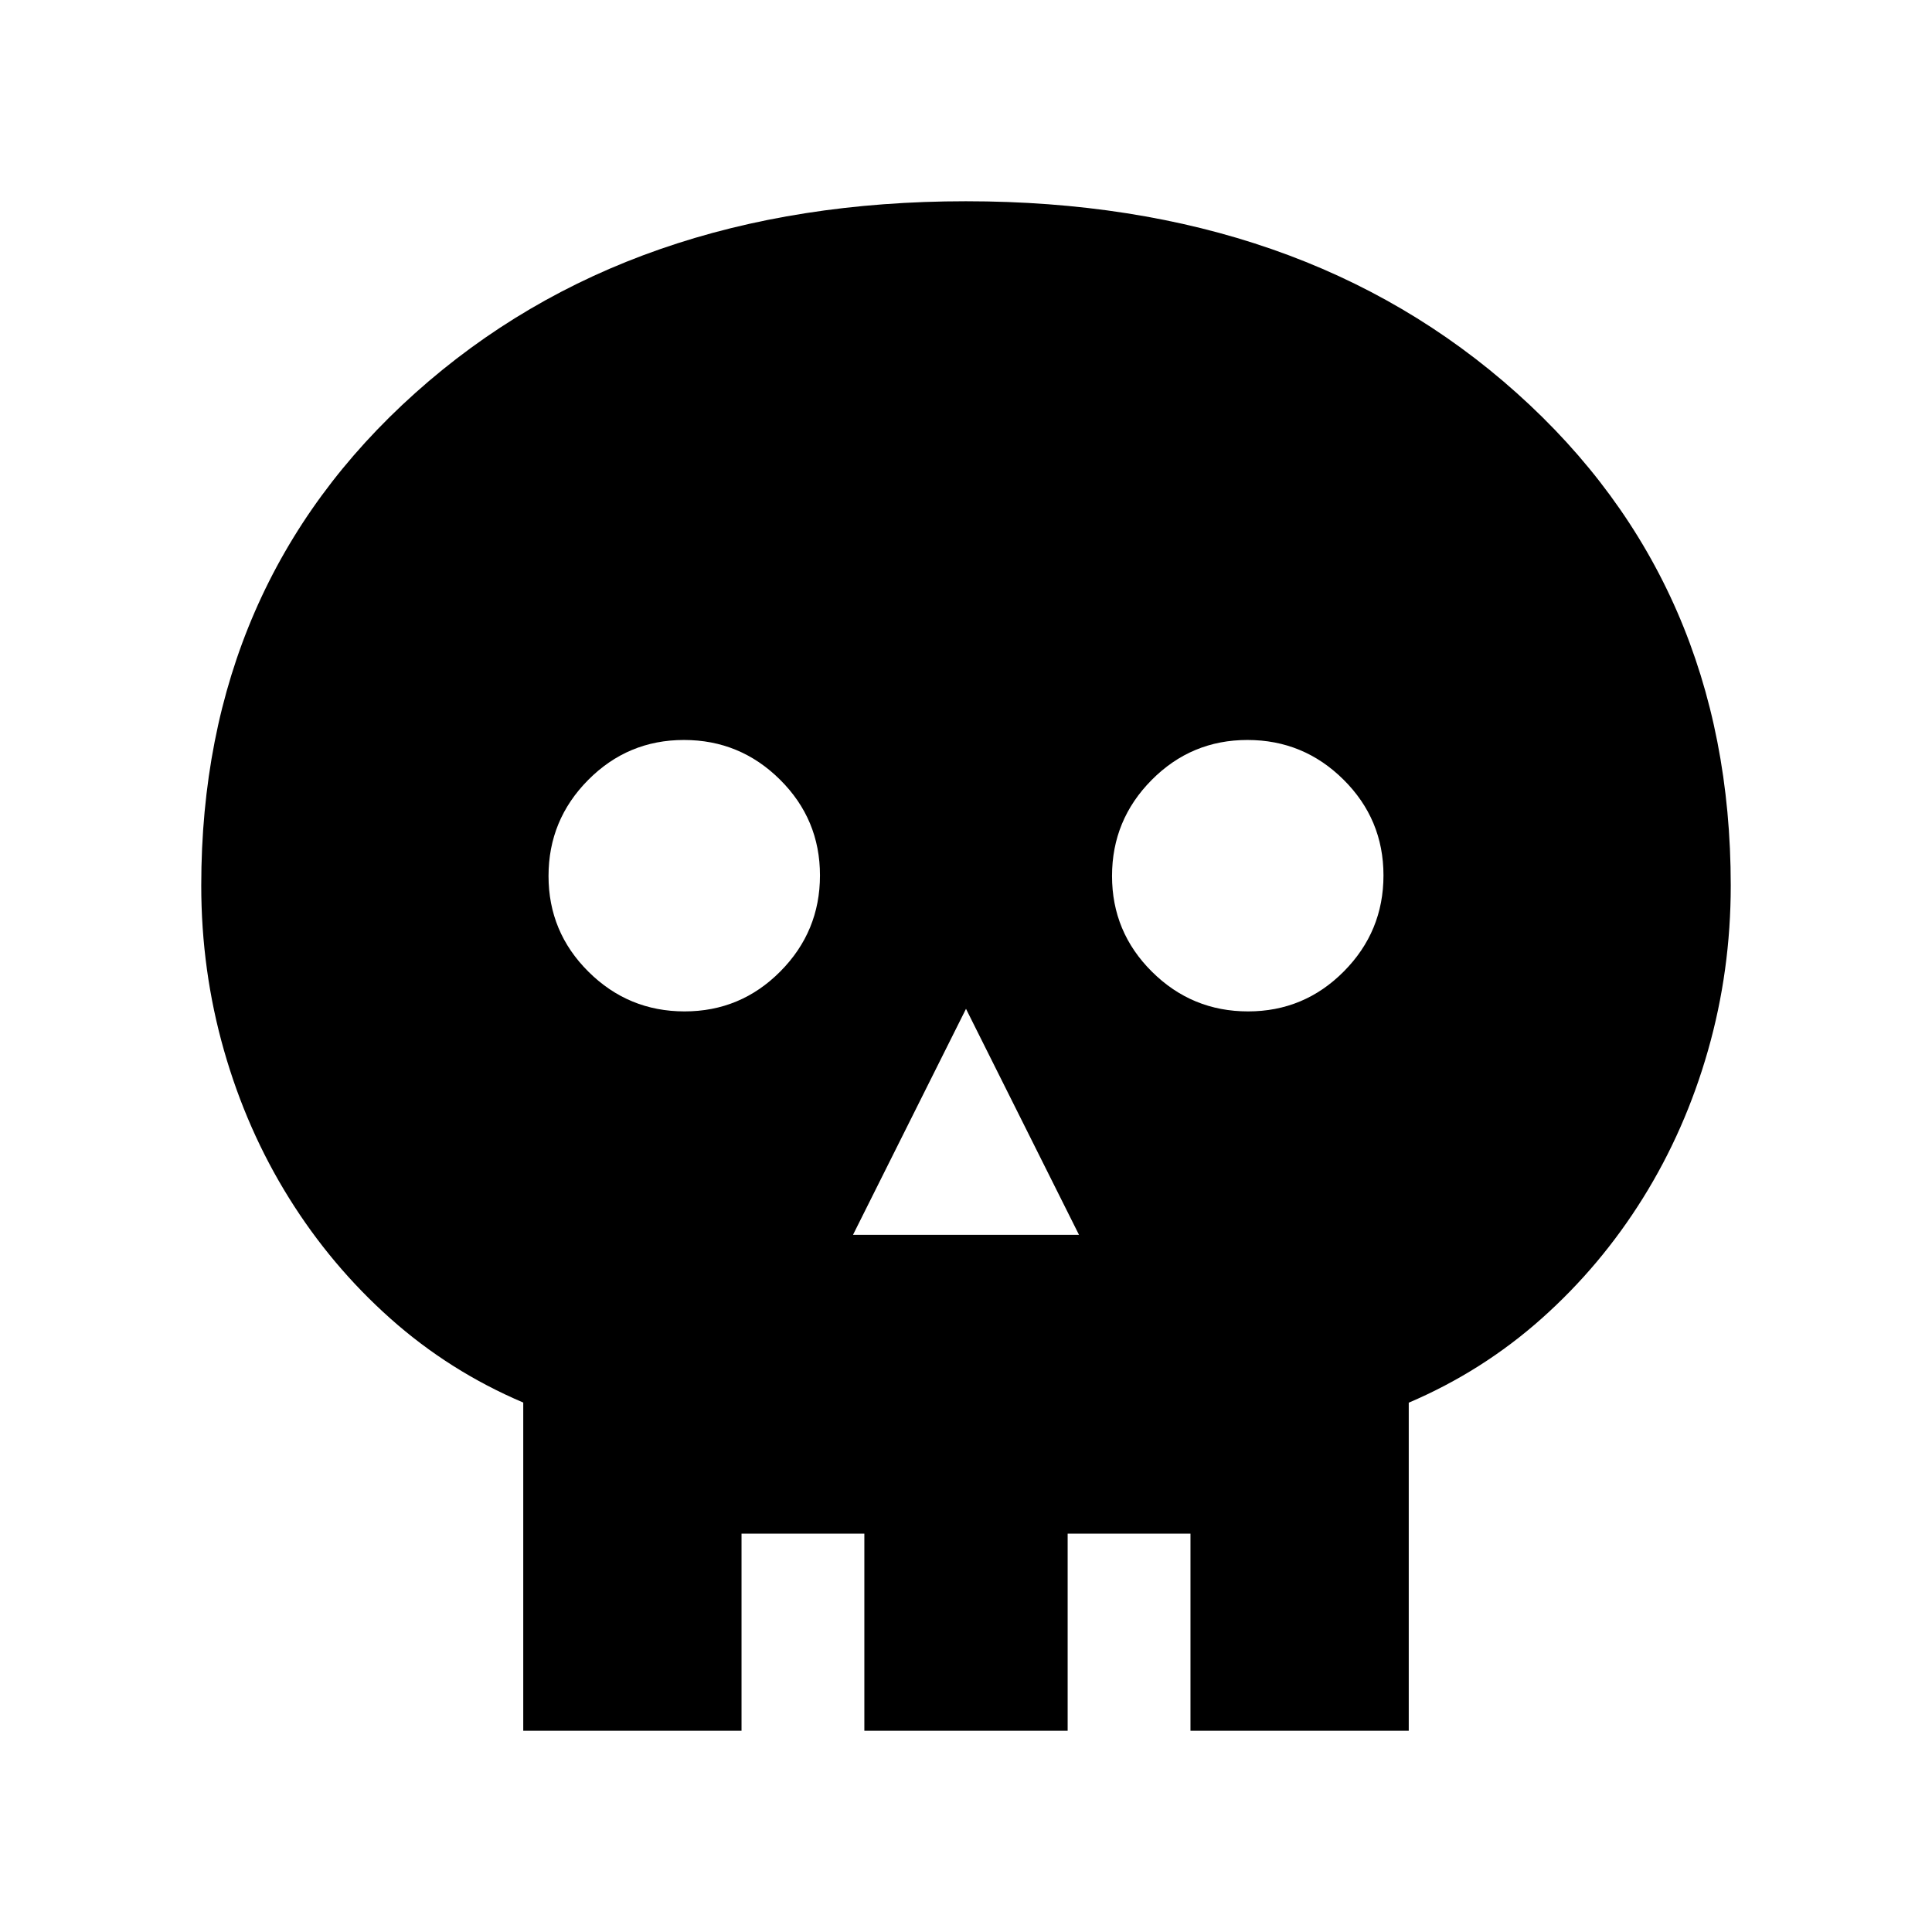 <svg xmlns="http://www.w3.org/2000/svg" height="40" viewBox="0 -960 960 960" width="40"><path d="M423.85-346.41h112.3L480-458.72l-56.15 112.31Zm-83.7-111.03q27.88 0 47.58-19.85 19.71-19.85 19.71-47.73 0-27.88-19.86-47.58-19.85-19.71-47.73-19.71-27.88 0-47.58 19.86-19.71 19.85-19.71 47.73 0 27.87 19.86 47.58 19.85 19.7 47.73 19.7Zm280 0q27.88 0 47.58-19.85 19.71-19.85 19.71-47.73 0-27.88-19.86-47.58-19.85-19.71-47.73-19.71-27.88 0-47.58 19.86-19.71 19.85-19.71 47.73 0 27.87 19.86 47.58 19.85 19.7 47.73 19.7ZM260-100v-163.08q-36.61-15.56-65.99-41.72-29.37-26.15-50.39-59.89-21.03-33.75-32.32-73.36Q100-477.67 100-520q0-149.54 106.39-244.77Q312.78-860 479.97-860q167.18 0 273.61 95.23Q860-669.54 860-520q0 42.33-11.3 81.95-11.29 39.61-32.32 73.36-21.02 33.74-50.39 59.89-29.38 26.16-65.99 41.79V-100H591.54v-97.95h-61.03V-100H429.49v-97.95h-61.03V-100H260Z"/></svg>